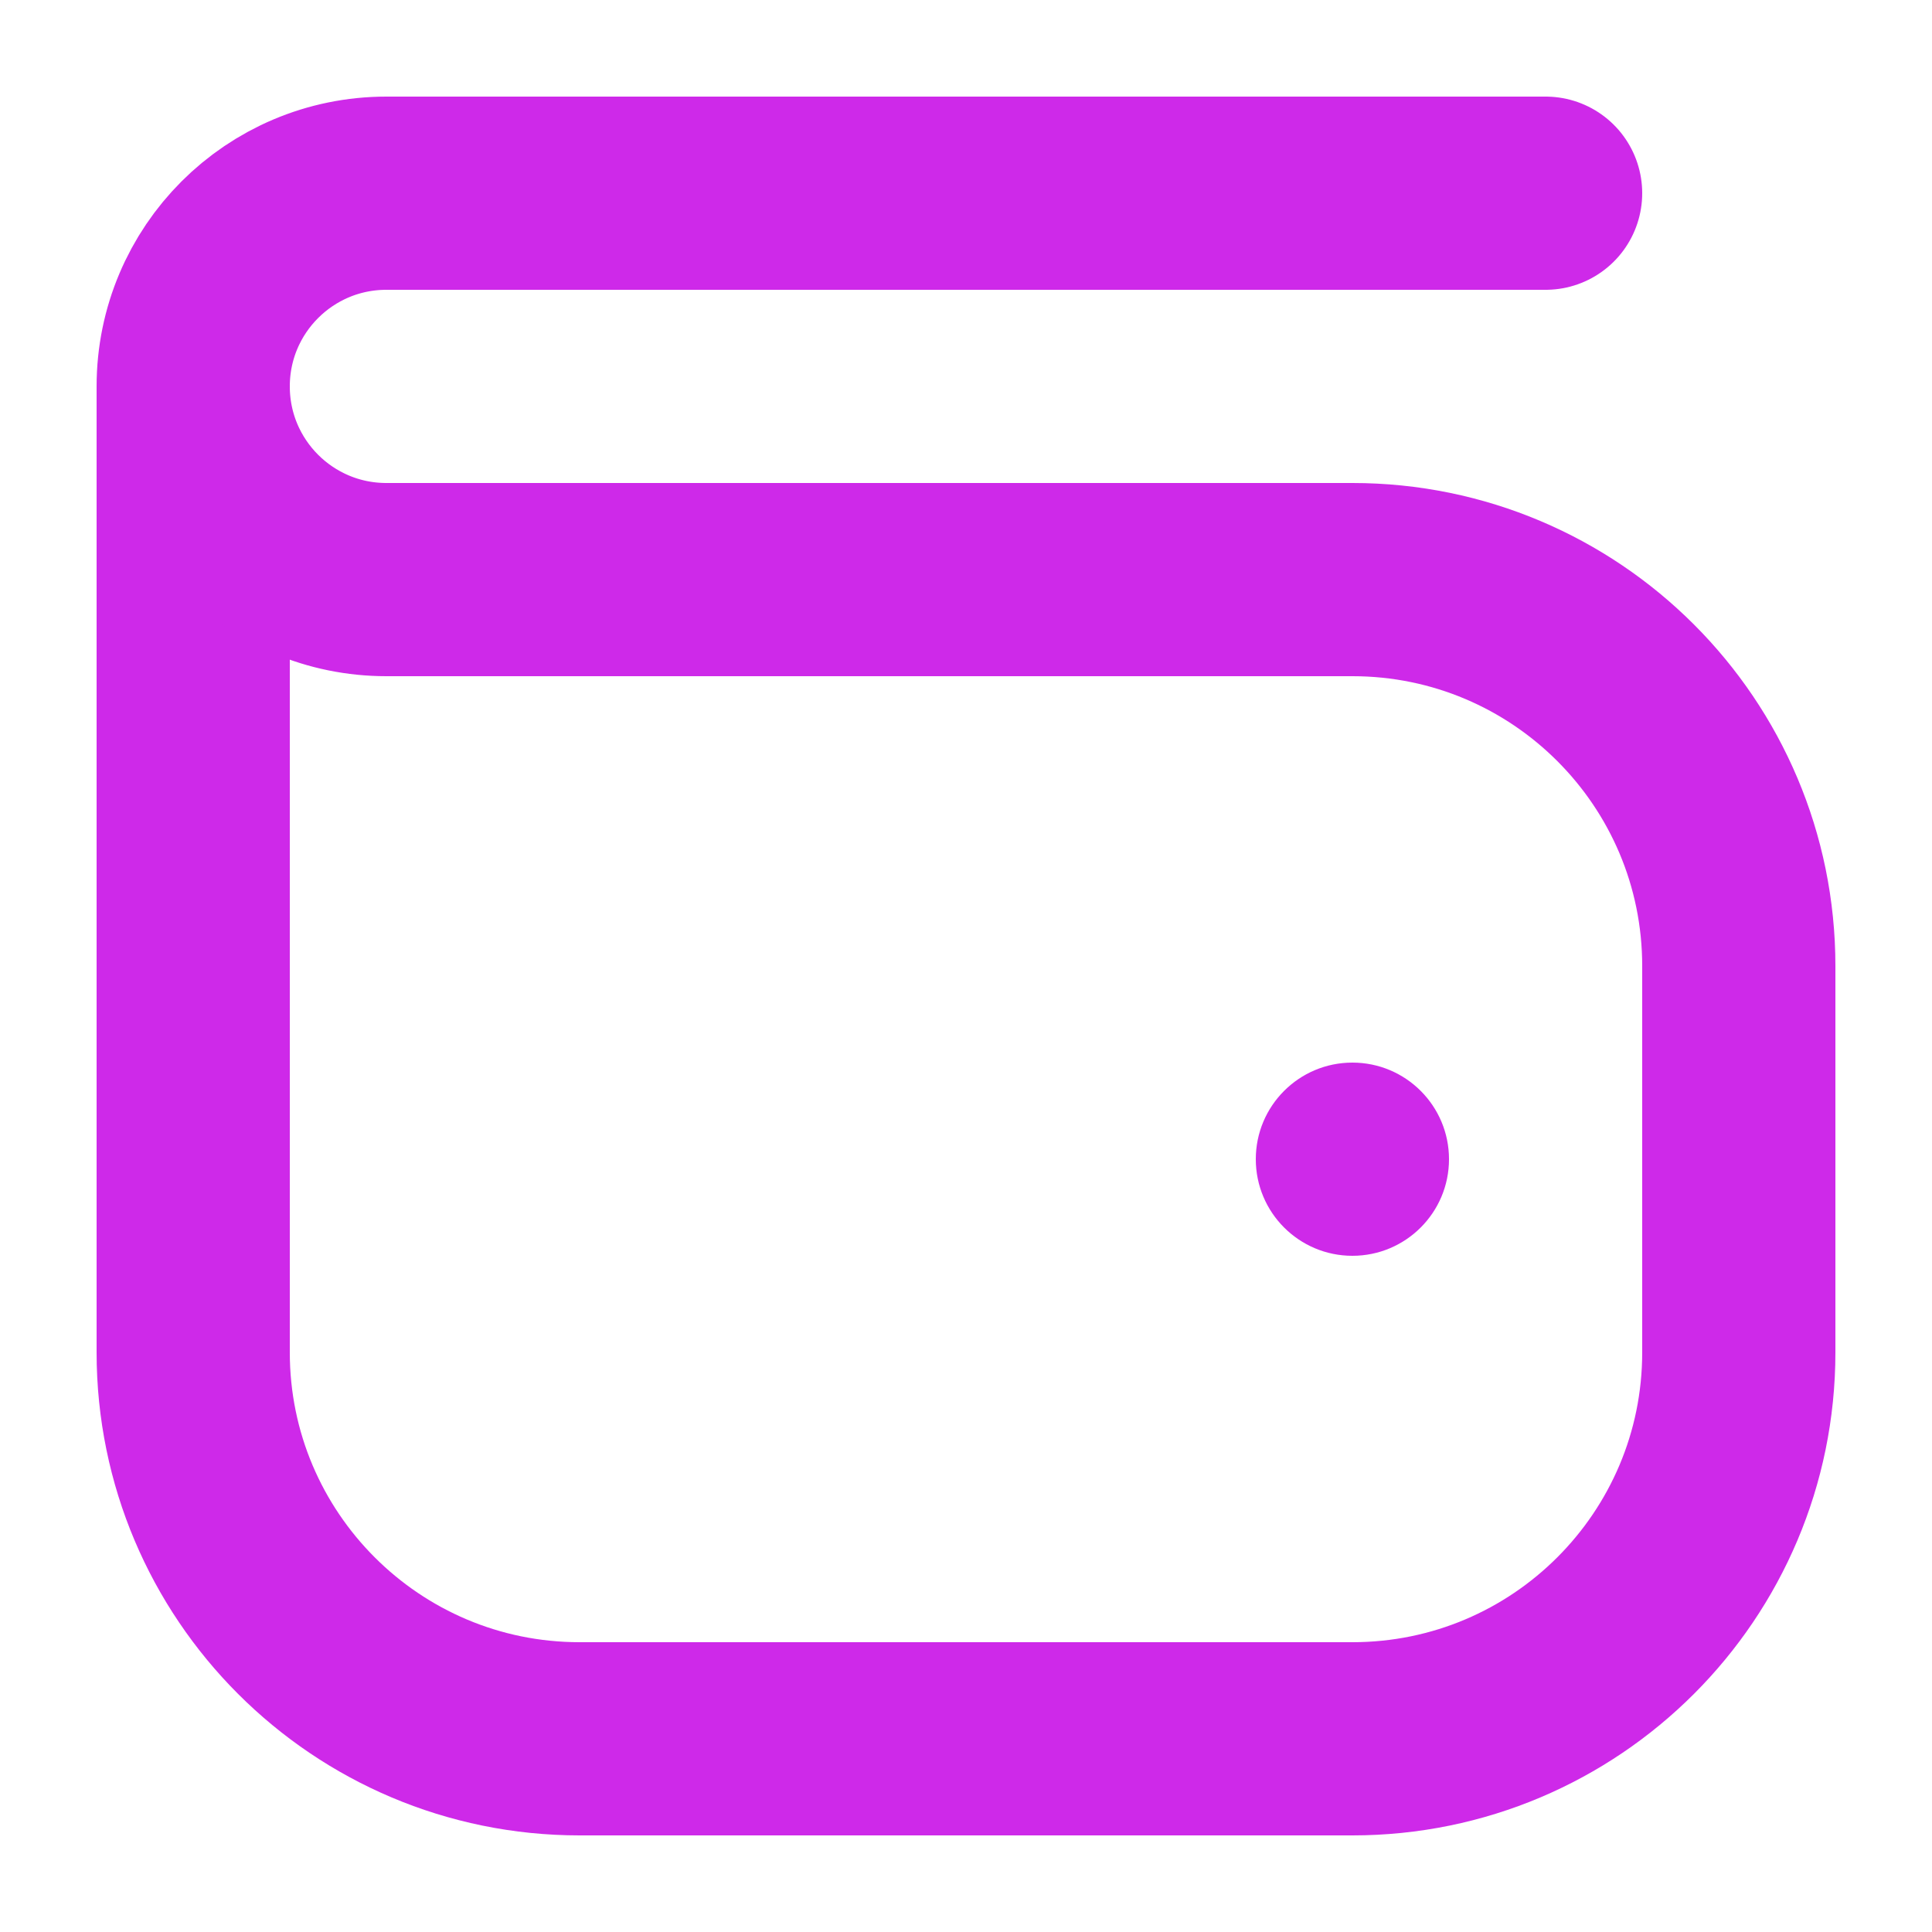<svg width="20" height="20" viewBox="0 0 20 20" fill="none" xmlns="http://www.w3.org/2000/svg">
<path d="M2 4V14C2 16.209 3.791 18 6 18H14C16.209 18 18 16.209 18 14V10C18 7.791 16.209 6 14 6H10" stroke="#CE29E9" stroke-width="2"/>
<path d="M16 2H4C2.895 2 2 2.895 2 4V4C2 5.105 2.895 6 4 6H10.615" stroke="#CE29E9" stroke-width="2" stroke-linecap="round"/>
<circle cx="14" cy="12" r="1" fill="#CE29E9"/>
</svg>
